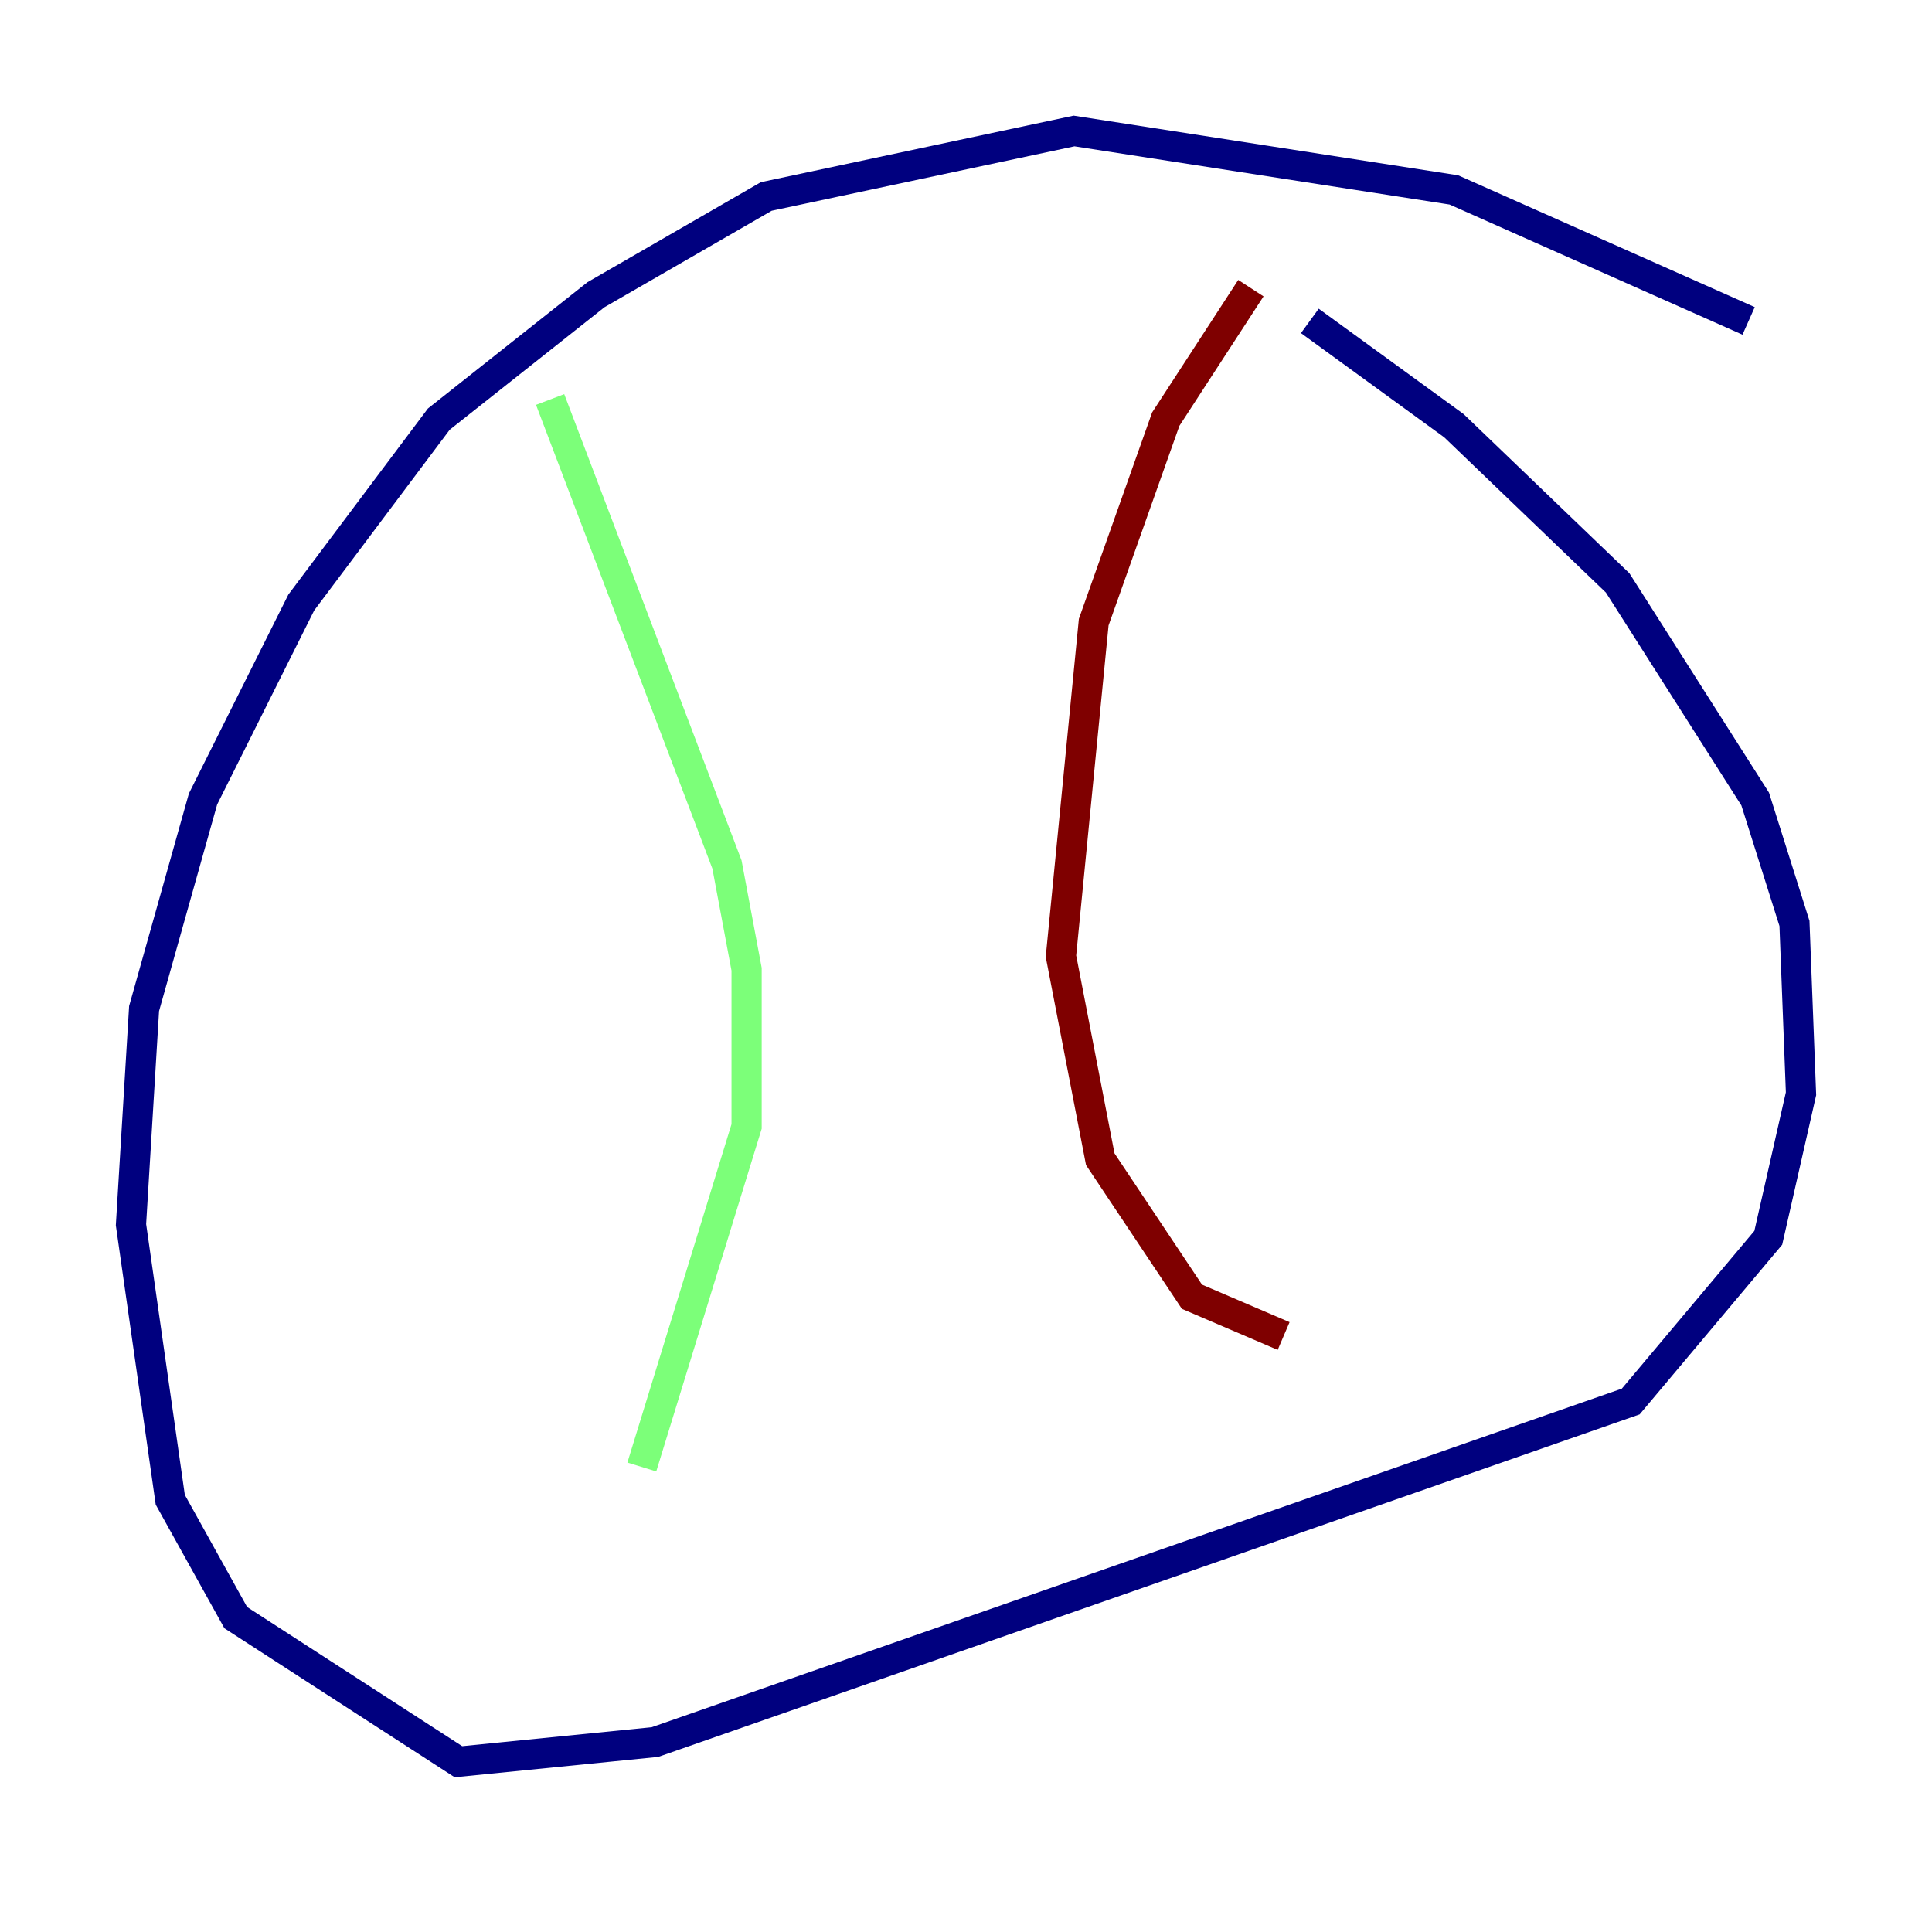 <?xml version="1.0" encoding="utf-8" ?>
<svg baseProfile="tiny" height="128" version="1.2" viewBox="0,0,128,128" width="128" xmlns="http://www.w3.org/2000/svg" xmlns:ev="http://www.w3.org/2001/xml-events" xmlns:xlink="http://www.w3.org/1999/xlink"><defs /><polyline fill="none" points="115.851,21.261 96.325,12.583 71.159,8.678 50.766,13.017 39.485,19.525 29.071,27.77 19.959,39.919 13.451,52.936 9.546,66.82 8.678,81.139 11.281,99.363 15.62,107.173 30.373,116.719 43.39,115.417 108.041,92.854 117.153,82.007 119.322,72.461 118.888,61.18 116.285,52.936 107.173,38.617 96.325,28.203 86.78,21.261" stroke="#00007f" stroke-width="2" /><polyline fill="none" points="36.447,26.468 48.163,57.275 49.464,64.217 49.464,74.63 42.522,97.193" stroke="#7cff79" stroke-width="2" /><polyline fill="none" points="82.875,19.091 77.234,27.77 72.461,41.22 70.291,63.349 72.895,76.8 78.969,85.912 85.044,88.515" stroke="#7f0000" stroke-width="2" /></svg>